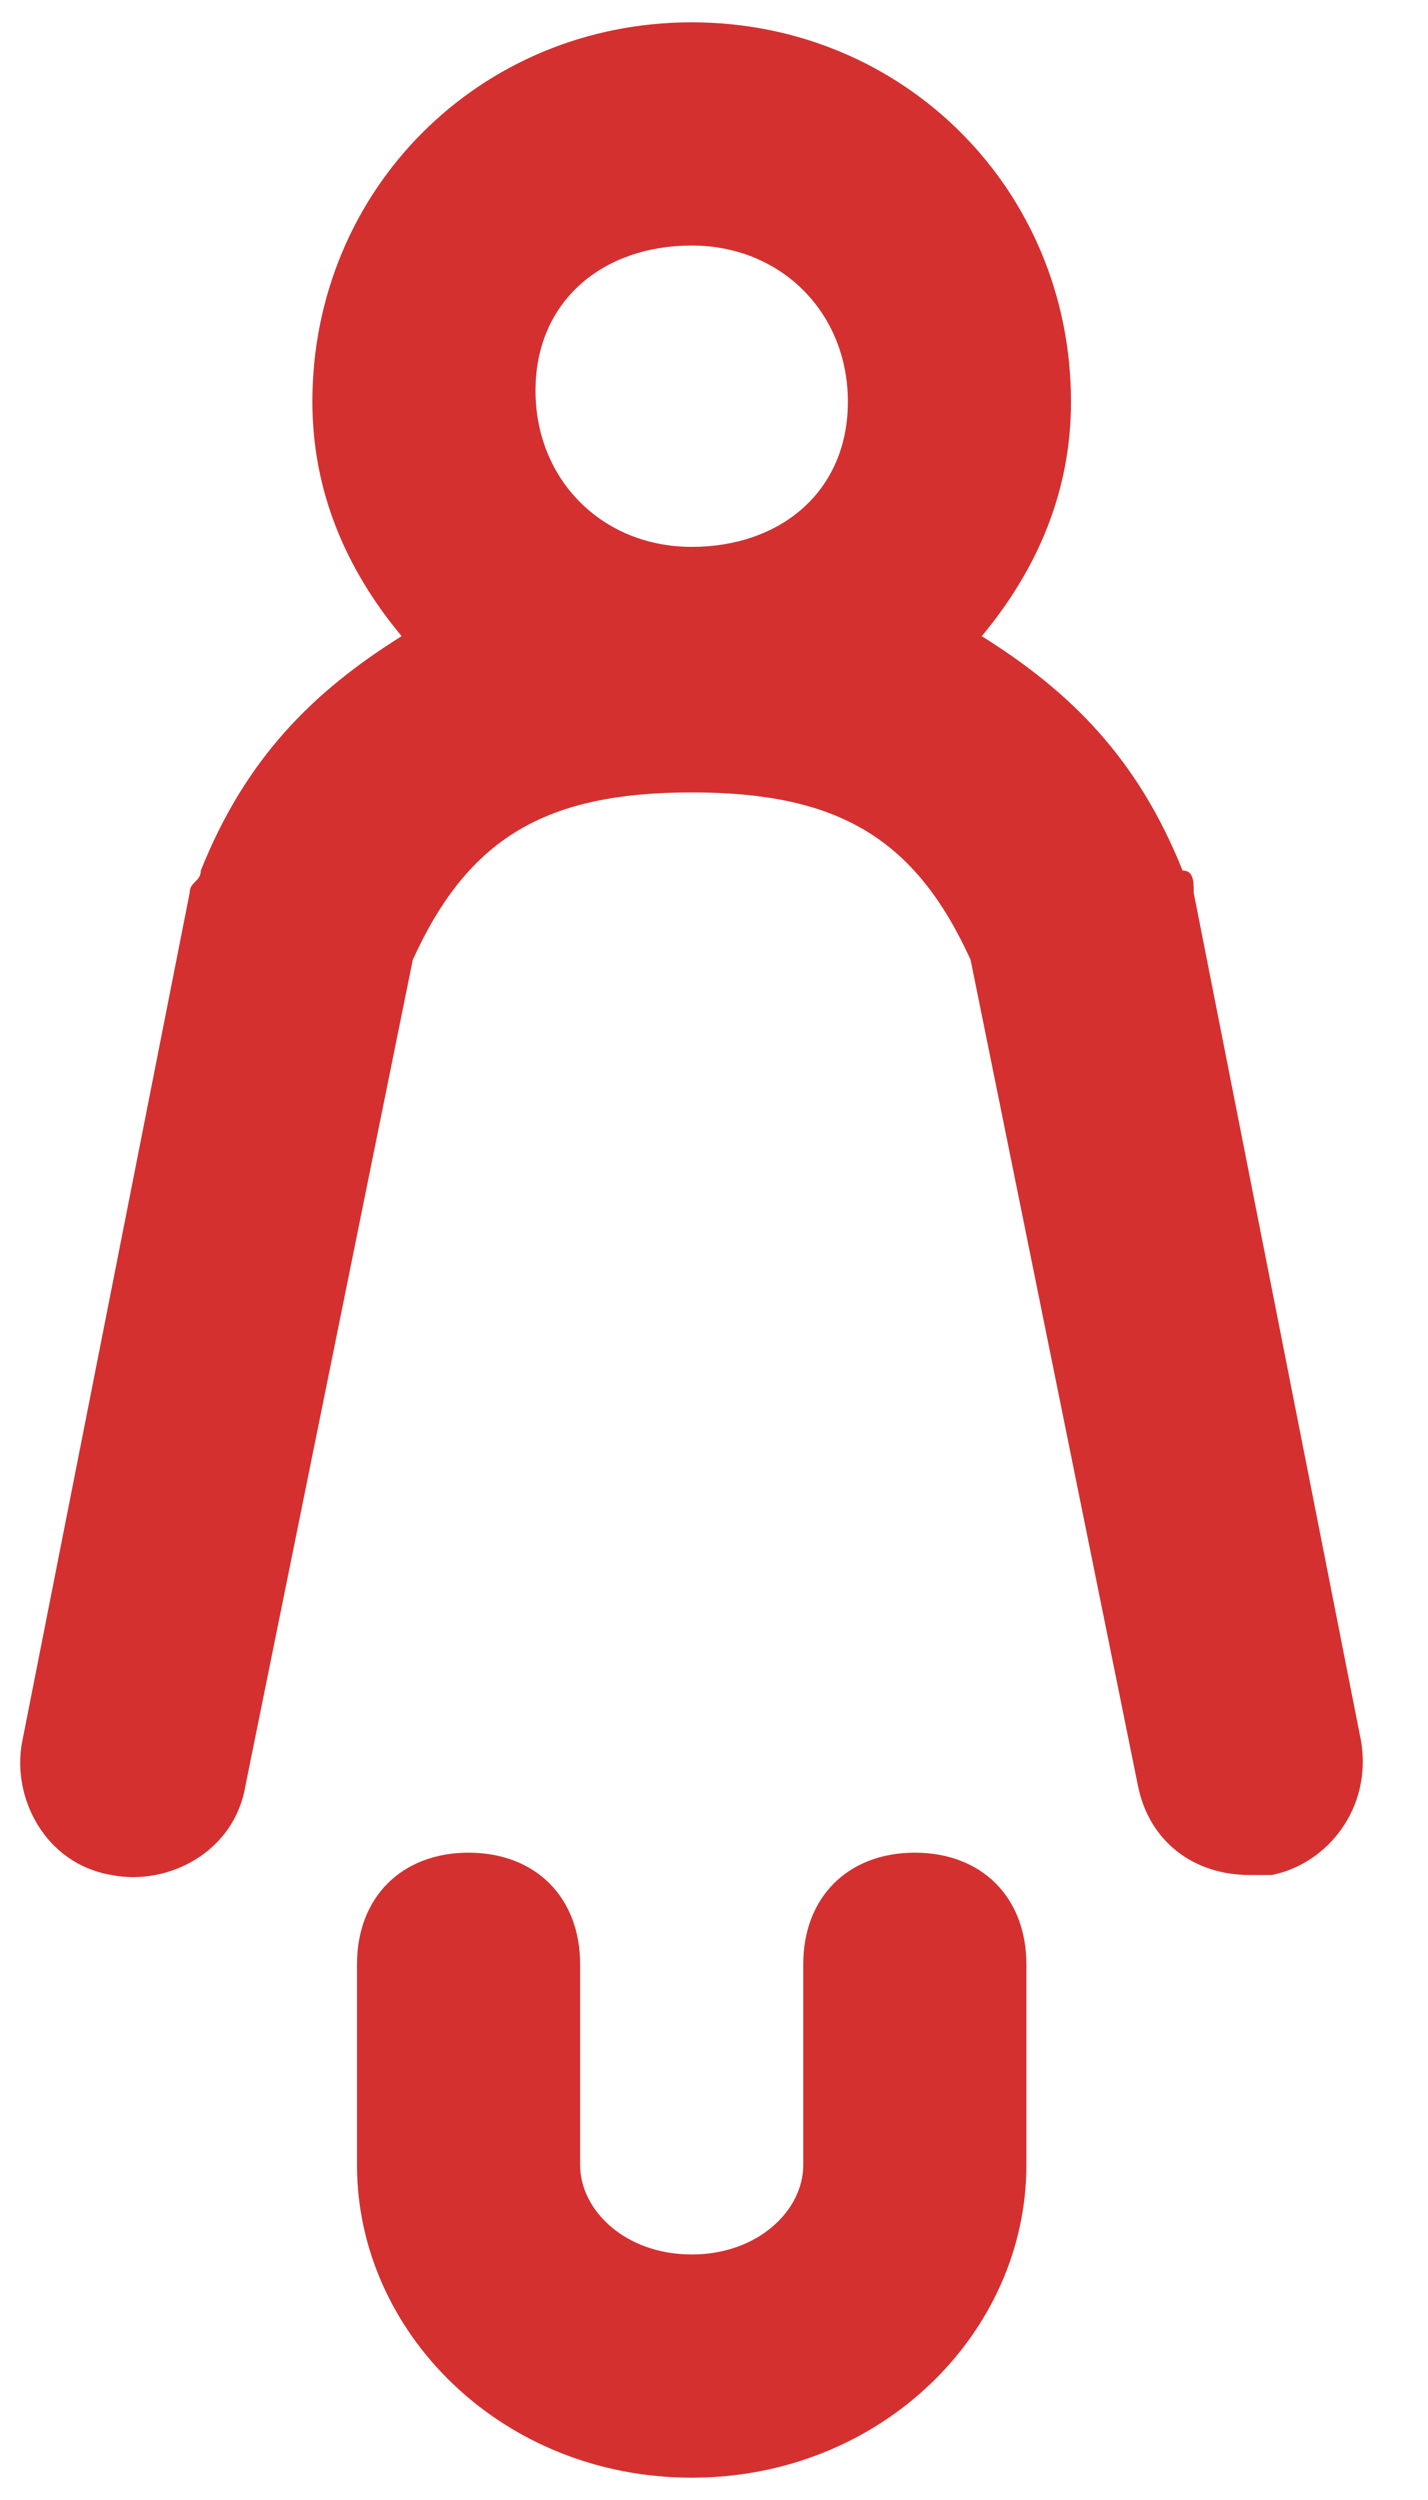 <svg width="16" height="28" viewBox="0 0 16 28" fill="none" xmlns="http://www.w3.org/2000/svg">
<path d="M13.375 10C13.375 9.875 13.375 9.75 13.25 9.75C12.75 8.5 12 7.75 11 7.125C11.625 6.375 12 5.5 12 4.5C12 2.125 10.125 0.25 7.75 0.25C5.375 0.25 3.5 2.125 3.5 4.5C3.5 5.5 3.875 6.375 4.5 7.125C3.5 7.75 2.75 8.5 2.25 9.75C2.25 9.875 2.125 9.875 2.125 10L0.25 19.5C0.125 20.125 0.5 20.875 1.25 21C1.875 21.125 2.625 20.75 2.75 20L4.625 10.75C5.25 9.375 6.125 8.875 7.75 8.875C9.375 8.875 10.25 9.375 10.875 10.75L12.75 20C12.875 20.625 13.375 21 14 21C14.125 21 14.125 21 14.25 21C14.875 20.875 15.375 20.25 15.25 19.5L13.375 10ZM7.75 2.75C8.75 2.75 9.5 3.5 9.5 4.5C9.5 5.5 8.75 6.125 7.75 6.125C6.75 6.125 6 5.375 6 4.375C6 3.375 6.75 2.75 7.75 2.75Z" fill="#D43030"/>
<path d="M10.25 20.75C9.5 20.75 9 21.25 9 22V24.25C9 24.75 8.5 25.25 7.75 25.25C7 25.25 6.5 24.75 6.5 24.25V22C6.5 21.25 6 20.75 5.25 20.75C4.5 20.75 4 21.25 4 22V24.25C4 26.125 5.625 27.75 7.75 27.75C9.875 27.75 11.5 26.125 11.5 24.25V22C11.5 21.25 11 20.75 10.25 20.75Z" fill="#D43030"/>
</svg>
